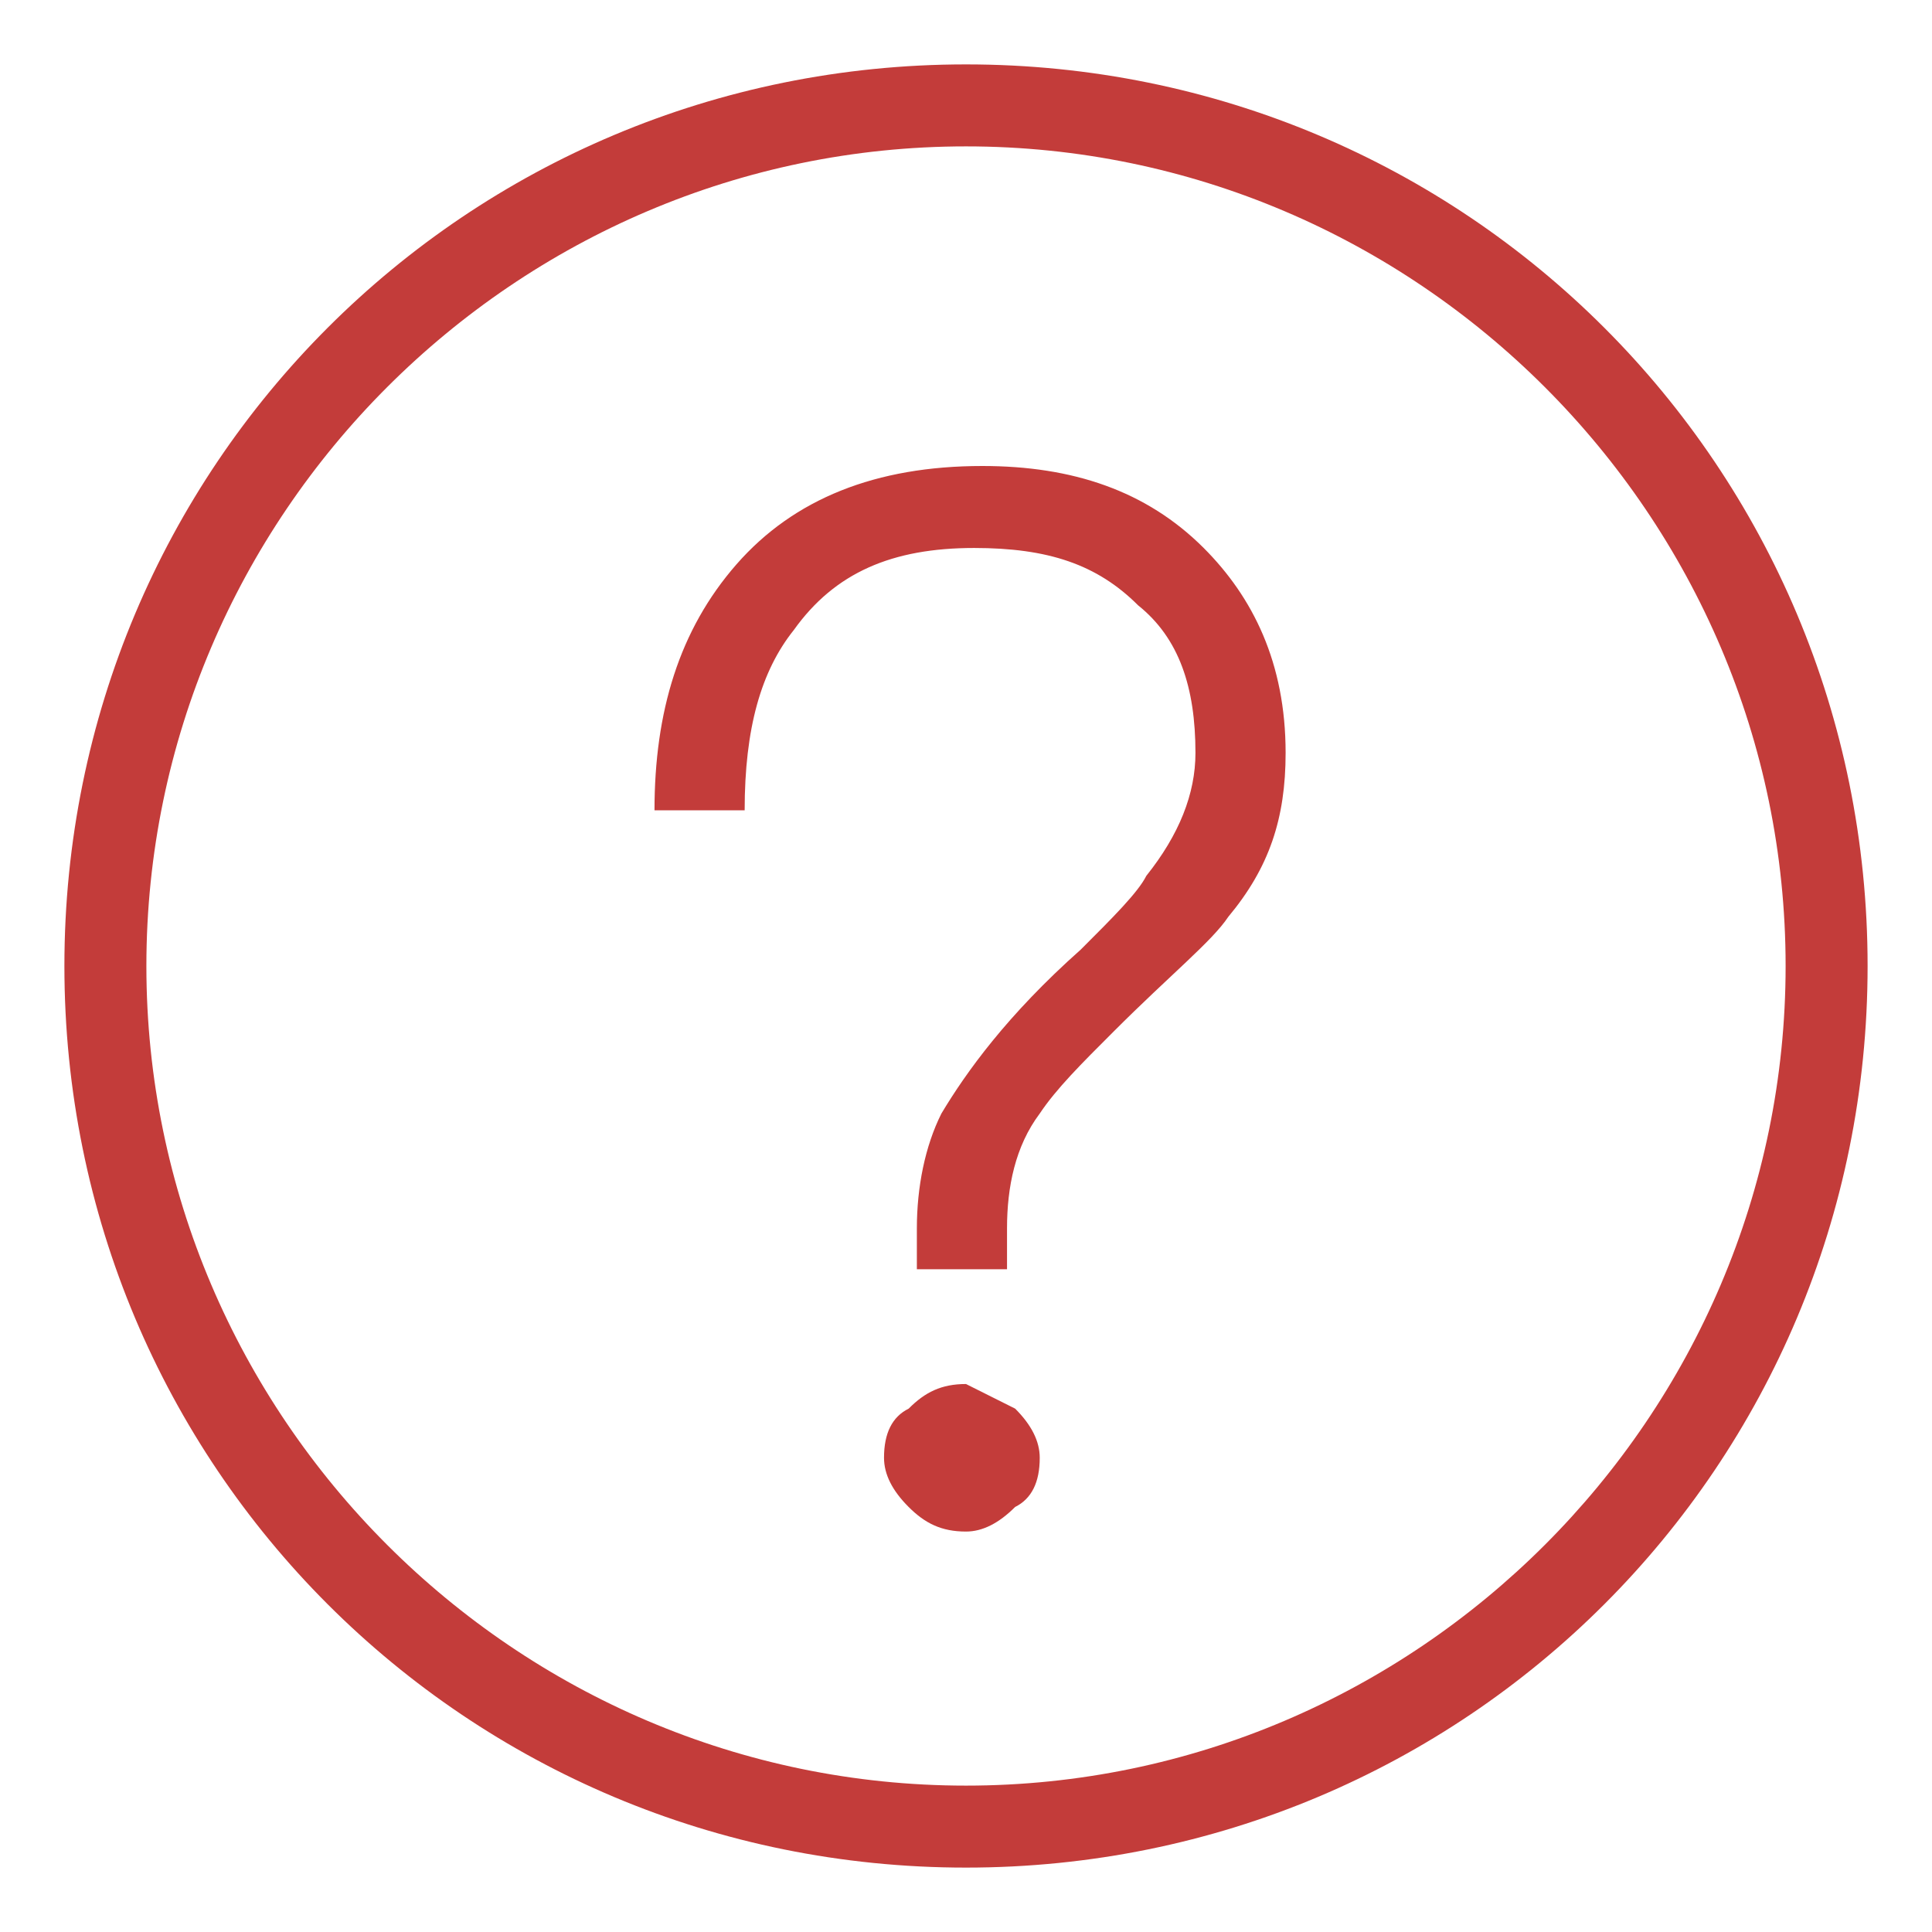 <?xml version="1.0" encoding="UTF-8"?>
<svg width="30px" height="30px" viewBox="0 0 30 30" version="1.1" xmlns="http://www.w3.org/2000/svg" xmlns:xlink="http://www.w3.org/1999/xlink">
    <!-- Generator: Sketch 50.2 (55047) - http://www.bohemiancoding.com/sketch -->
    <title>h5/Graphics / Custom Label / custom_ic_problem</title>
    <desc>Created with Sketch.</desc>
    <defs></defs>
    <g id="Graphics-/-Custom-Label-/-custom_ic_problem" stroke="none" stroke-width="1" fill="none" fill-rule="evenodd">
        <g id="问题" transform="translate(1, 1)" fill="#C33C3A" fill-rule="nonzero">
            <path d="M14,0 C6.236,0 0,6.237 0,14 C0,21.763 6.236,28 14,28 C21.763,28 28,21.763 28,14 C28,6.237 21.763,0 14,0 Z M14,1.273 C21,1.273 26.727,7 26.727,14 C26.727,21 21,26.727 14,26.727 C7,26.727 1.273,21 1.273,14 C1.273,7 7,1.273 14,1.273 Z M14.763,20.873 C15.018,21.127 15.145,21.382 15.145,21.636 C15.145,22.018 15.018,22.273 14.763,22.4 C14.509,22.654 14.255,22.782 14,22.782 C13.618,22.782 13.363,22.654 13.109,22.4 C12.854,22.145 12.727,21.892 12.727,21.636 C12.727,21.254 12.854,21 13.11,20.873 C13.363,20.618 13.618,20.491 14,20.491 L14.763,20.873 Z M17.691,7.509 C18.454,8.273 18.963,9.291 18.963,10.691 C18.963,11.709 18.709,12.473 18.073,13.236 C17.818,13.619 17.182,14.127 16.291,15.019 C15.782,15.527 15.4,15.909 15.145,16.291 C14.763,16.8 14.637,17.436 14.637,18.073 L14.637,18.709 L13.237,18.709 L13.237,18.073 C13.237,17.436 13.363,16.8 13.618,16.291 C14,15.654 14.636,14.763 15.782,13.745 C16.291,13.237 16.673,12.854 16.8,12.6 C17.309,11.963 17.563,11.327 17.563,10.692 C17.563,9.673 17.309,8.909 16.673,8.4 C16.036,7.763 15.273,7.509 14.127,7.509 C12.854,7.509 11.963,7.891 11.327,8.782 C10.818,9.418 10.563,10.309 10.563,11.582 L9.163,11.582 C9.163,10.054 9.545,8.782 10.436,7.763 C11.327,6.745 12.6,6.236 14.254,6.236 C15.654,6.236 16.8,6.619 17.691,7.509 Z" id="Shape"></path>
        </g>
    </g>
</svg>